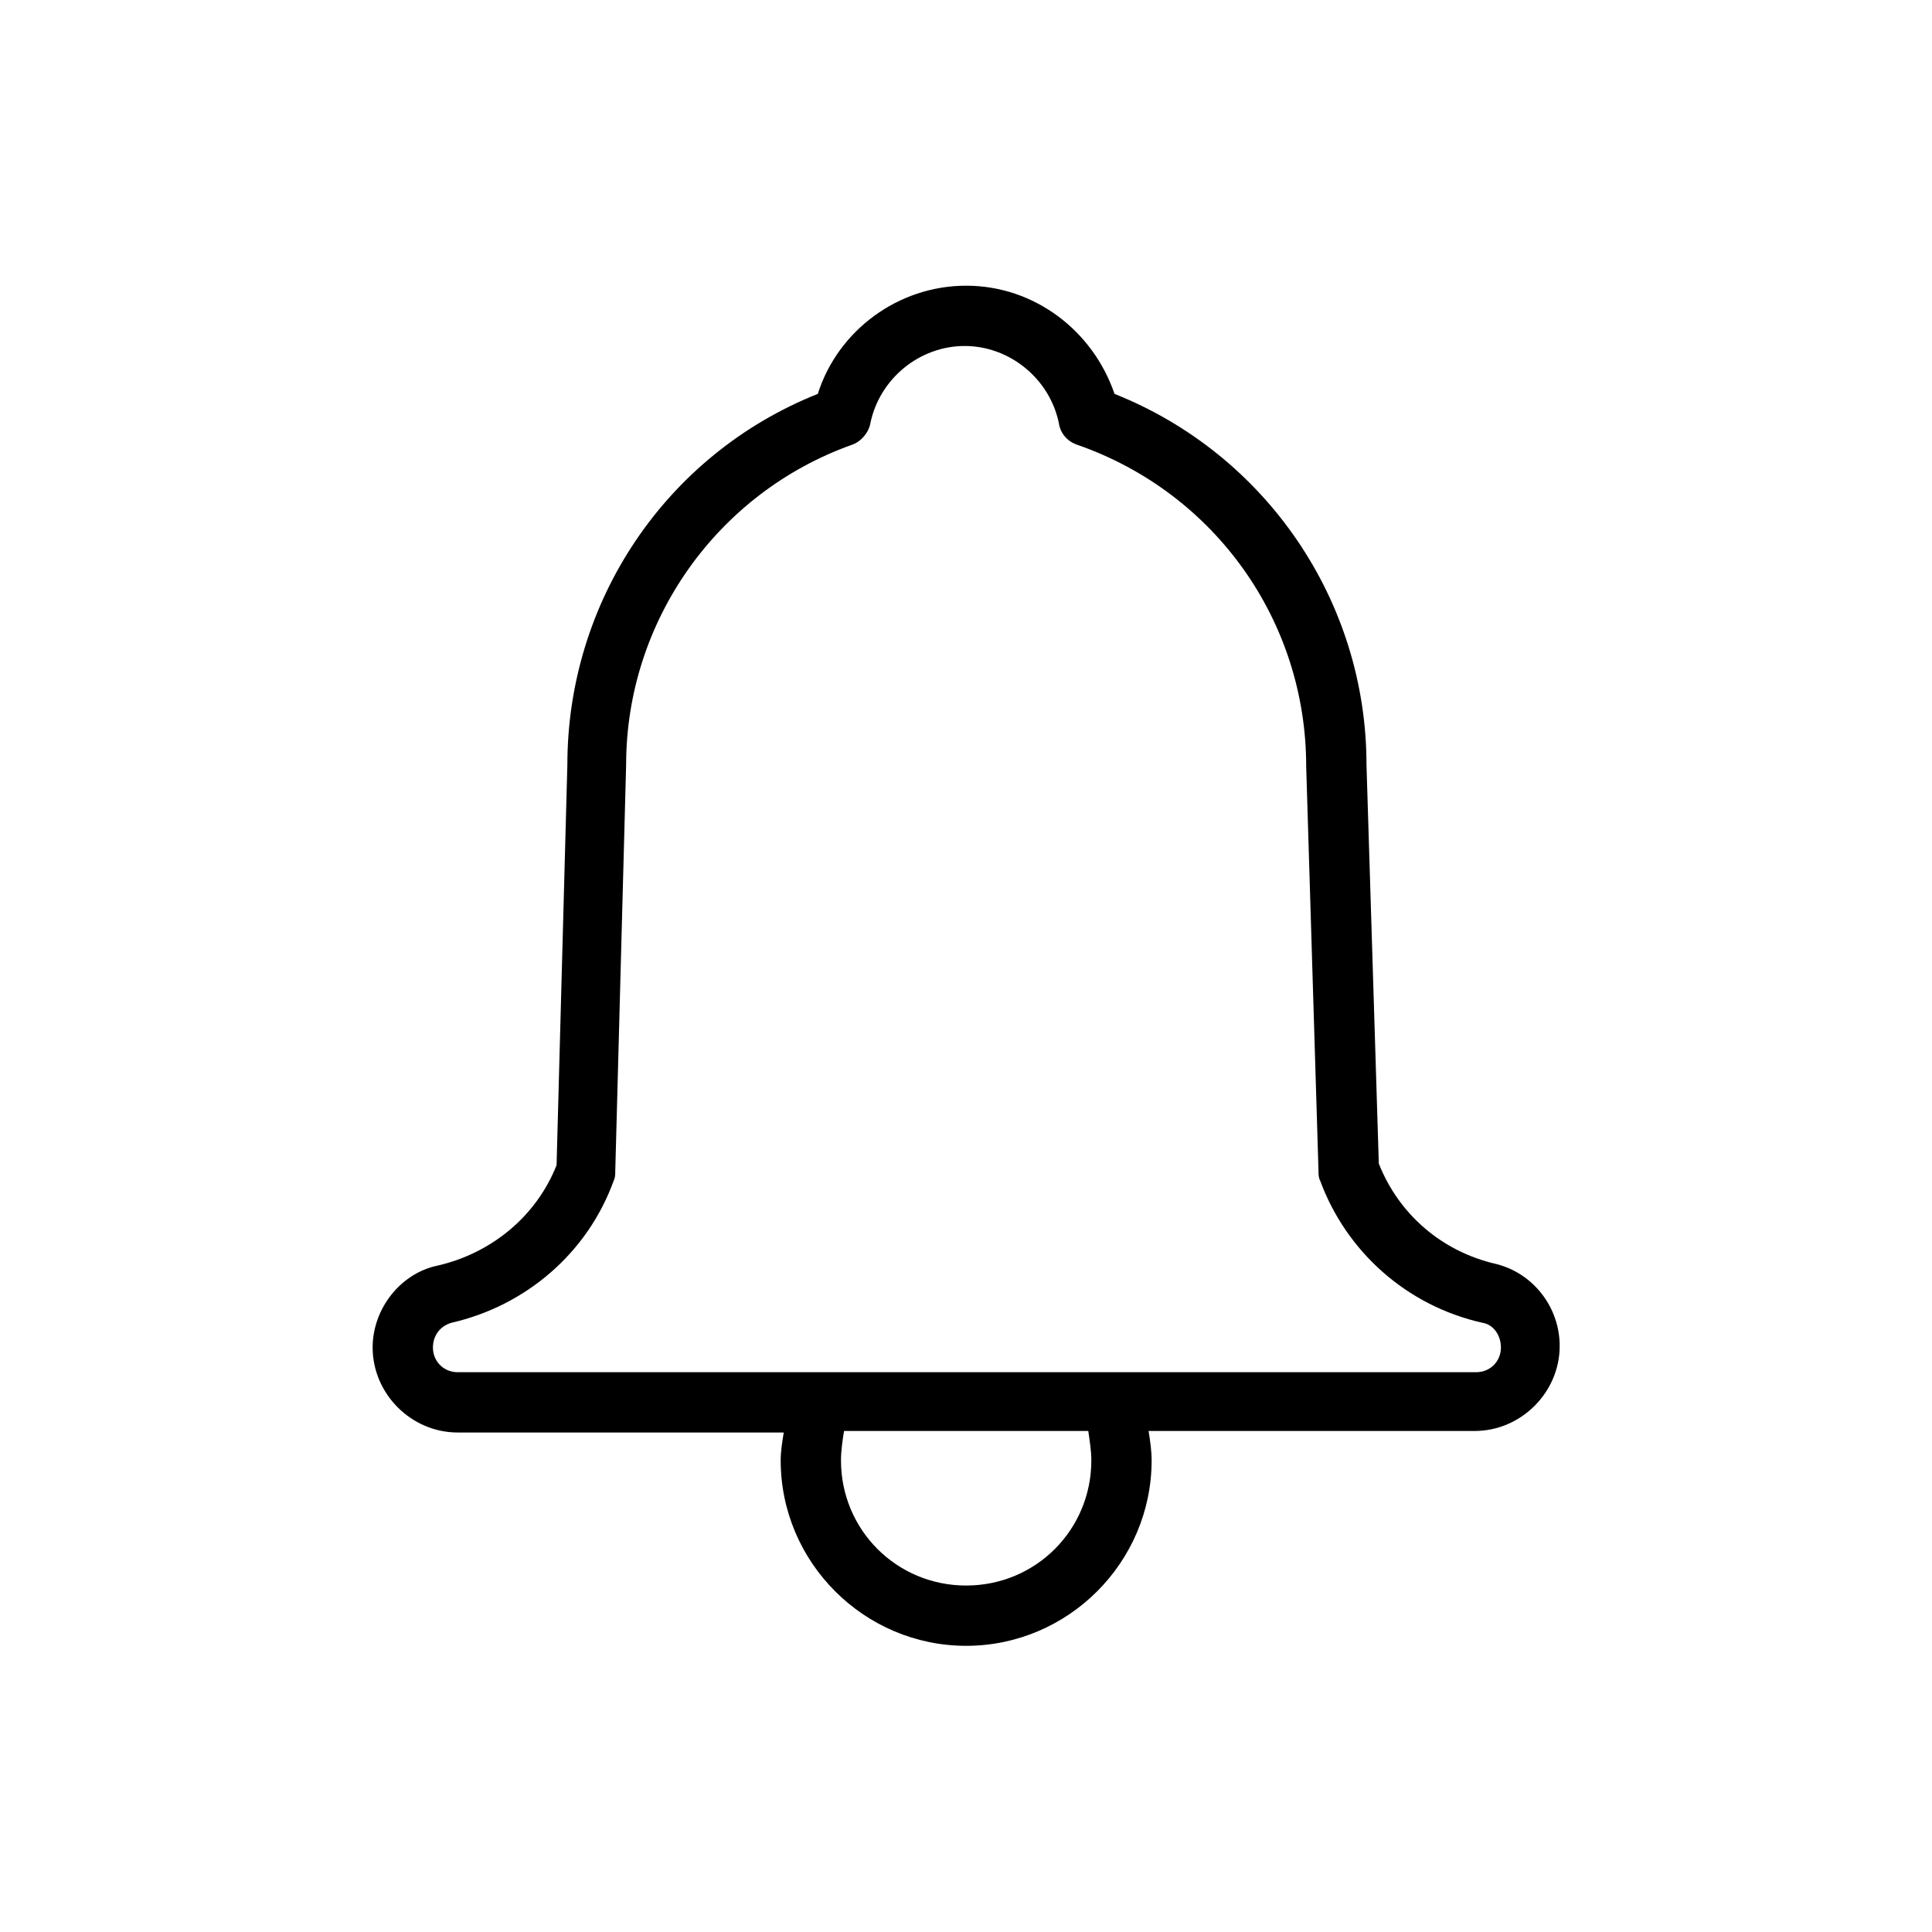 <svg width="24" height="24" viewBox="0 0 24 24" fill="none" xmlns="http://www.w3.org/2000/svg">
<path d="M18.587 15.702C17.916 15.549 17.378 15.088 17.128 14.454L16.975 9.501C16.975 7.466 15.727 5.642 13.845 4.893C13.576 4.106 12.847 3.549 12.002 3.549C11.157 3.549 10.408 4.106 10.159 4.893C8.277 5.642 7.048 7.466 7.048 9.501L6.914 14.474C6.664 15.107 6.107 15.568 5.435 15.722C4.974 15.818 4.629 16.259 4.629 16.739C4.629 17.315 5.109 17.795 5.685 17.795H9.736C9.717 17.91 9.698 18.026 9.698 18.141C9.698 19.408 10.735 20.445 12.002 20.445C13.269 20.445 14.306 19.408 14.306 18.141C14.306 18.026 14.287 17.891 14.268 17.776H18.319C18.895 17.776 19.375 17.296 19.375 16.72C19.375 16.24 19.048 15.818 18.587 15.702L18.587 15.702ZM13.557 18.141C13.557 19.005 12.866 19.696 12.002 19.696C11.138 19.696 10.447 19.005 10.447 18.141C10.447 18.026 10.466 17.891 10.485 17.776H13.519C13.538 17.91 13.557 18.026 13.557 18.141ZM18.645 16.739C18.645 16.912 18.511 17.046 18.338 17.046H5.685C5.512 17.046 5.378 16.912 5.378 16.739C5.378 16.586 5.474 16.47 5.608 16.432C6.53 16.221 7.298 15.568 7.624 14.666C7.643 14.627 7.643 14.589 7.643 14.55L7.778 9.501C7.778 7.715 8.911 6.122 10.581 5.526C10.696 5.488 10.792 5.373 10.812 5.258C10.927 4.701 11.426 4.298 11.983 4.298C12.539 4.298 13.039 4.701 13.154 5.258C13.173 5.392 13.269 5.488 13.384 5.526C15.093 6.122 16.226 7.715 16.226 9.52L16.379 14.55C16.379 14.589 16.379 14.627 16.399 14.666C16.725 15.549 17.474 16.221 18.415 16.432C18.549 16.451 18.645 16.586 18.645 16.739Z" fill="black"/>
</svg>
